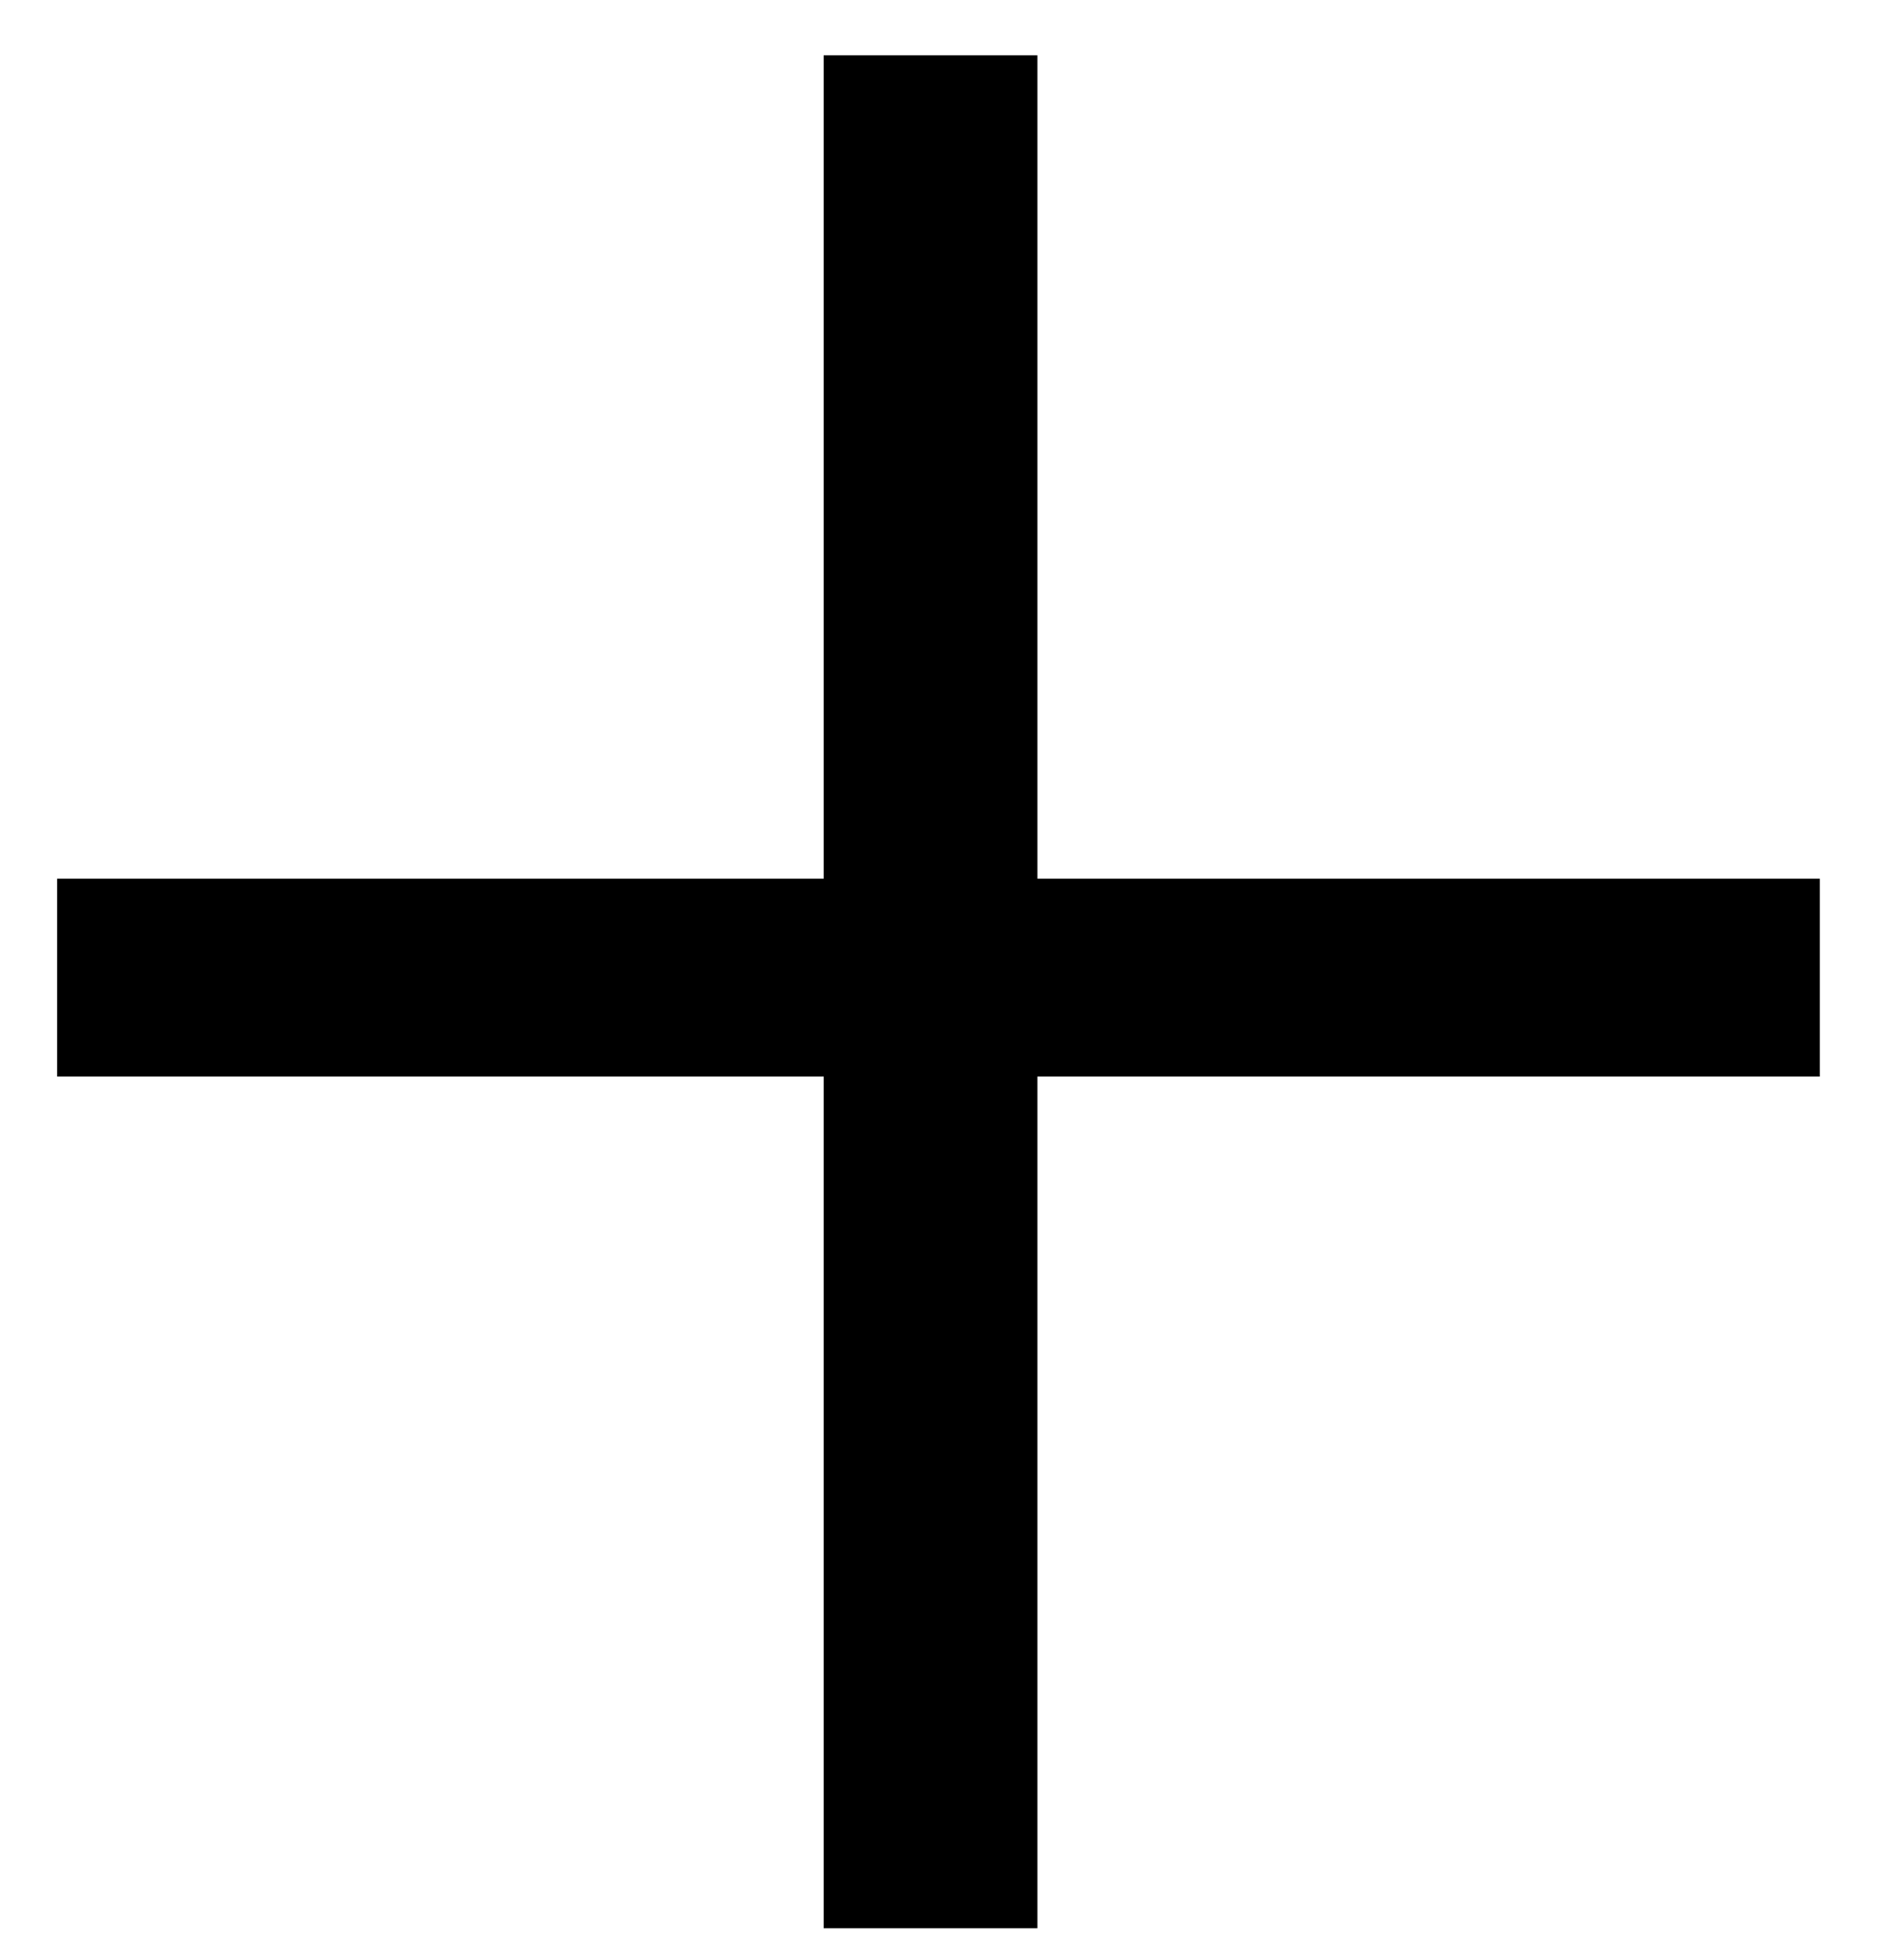 <svg width="25" height="26" viewBox="0 0 25 26" fill="none" xmlns="http://www.w3.org/2000/svg">
<path d="M13.766 11.656H24.148V14.281H13.766V25.578H10.93V14.281H0.758V11.656H10.93V0.734H13.766V11.656Z" fill="black"/>
</svg>
